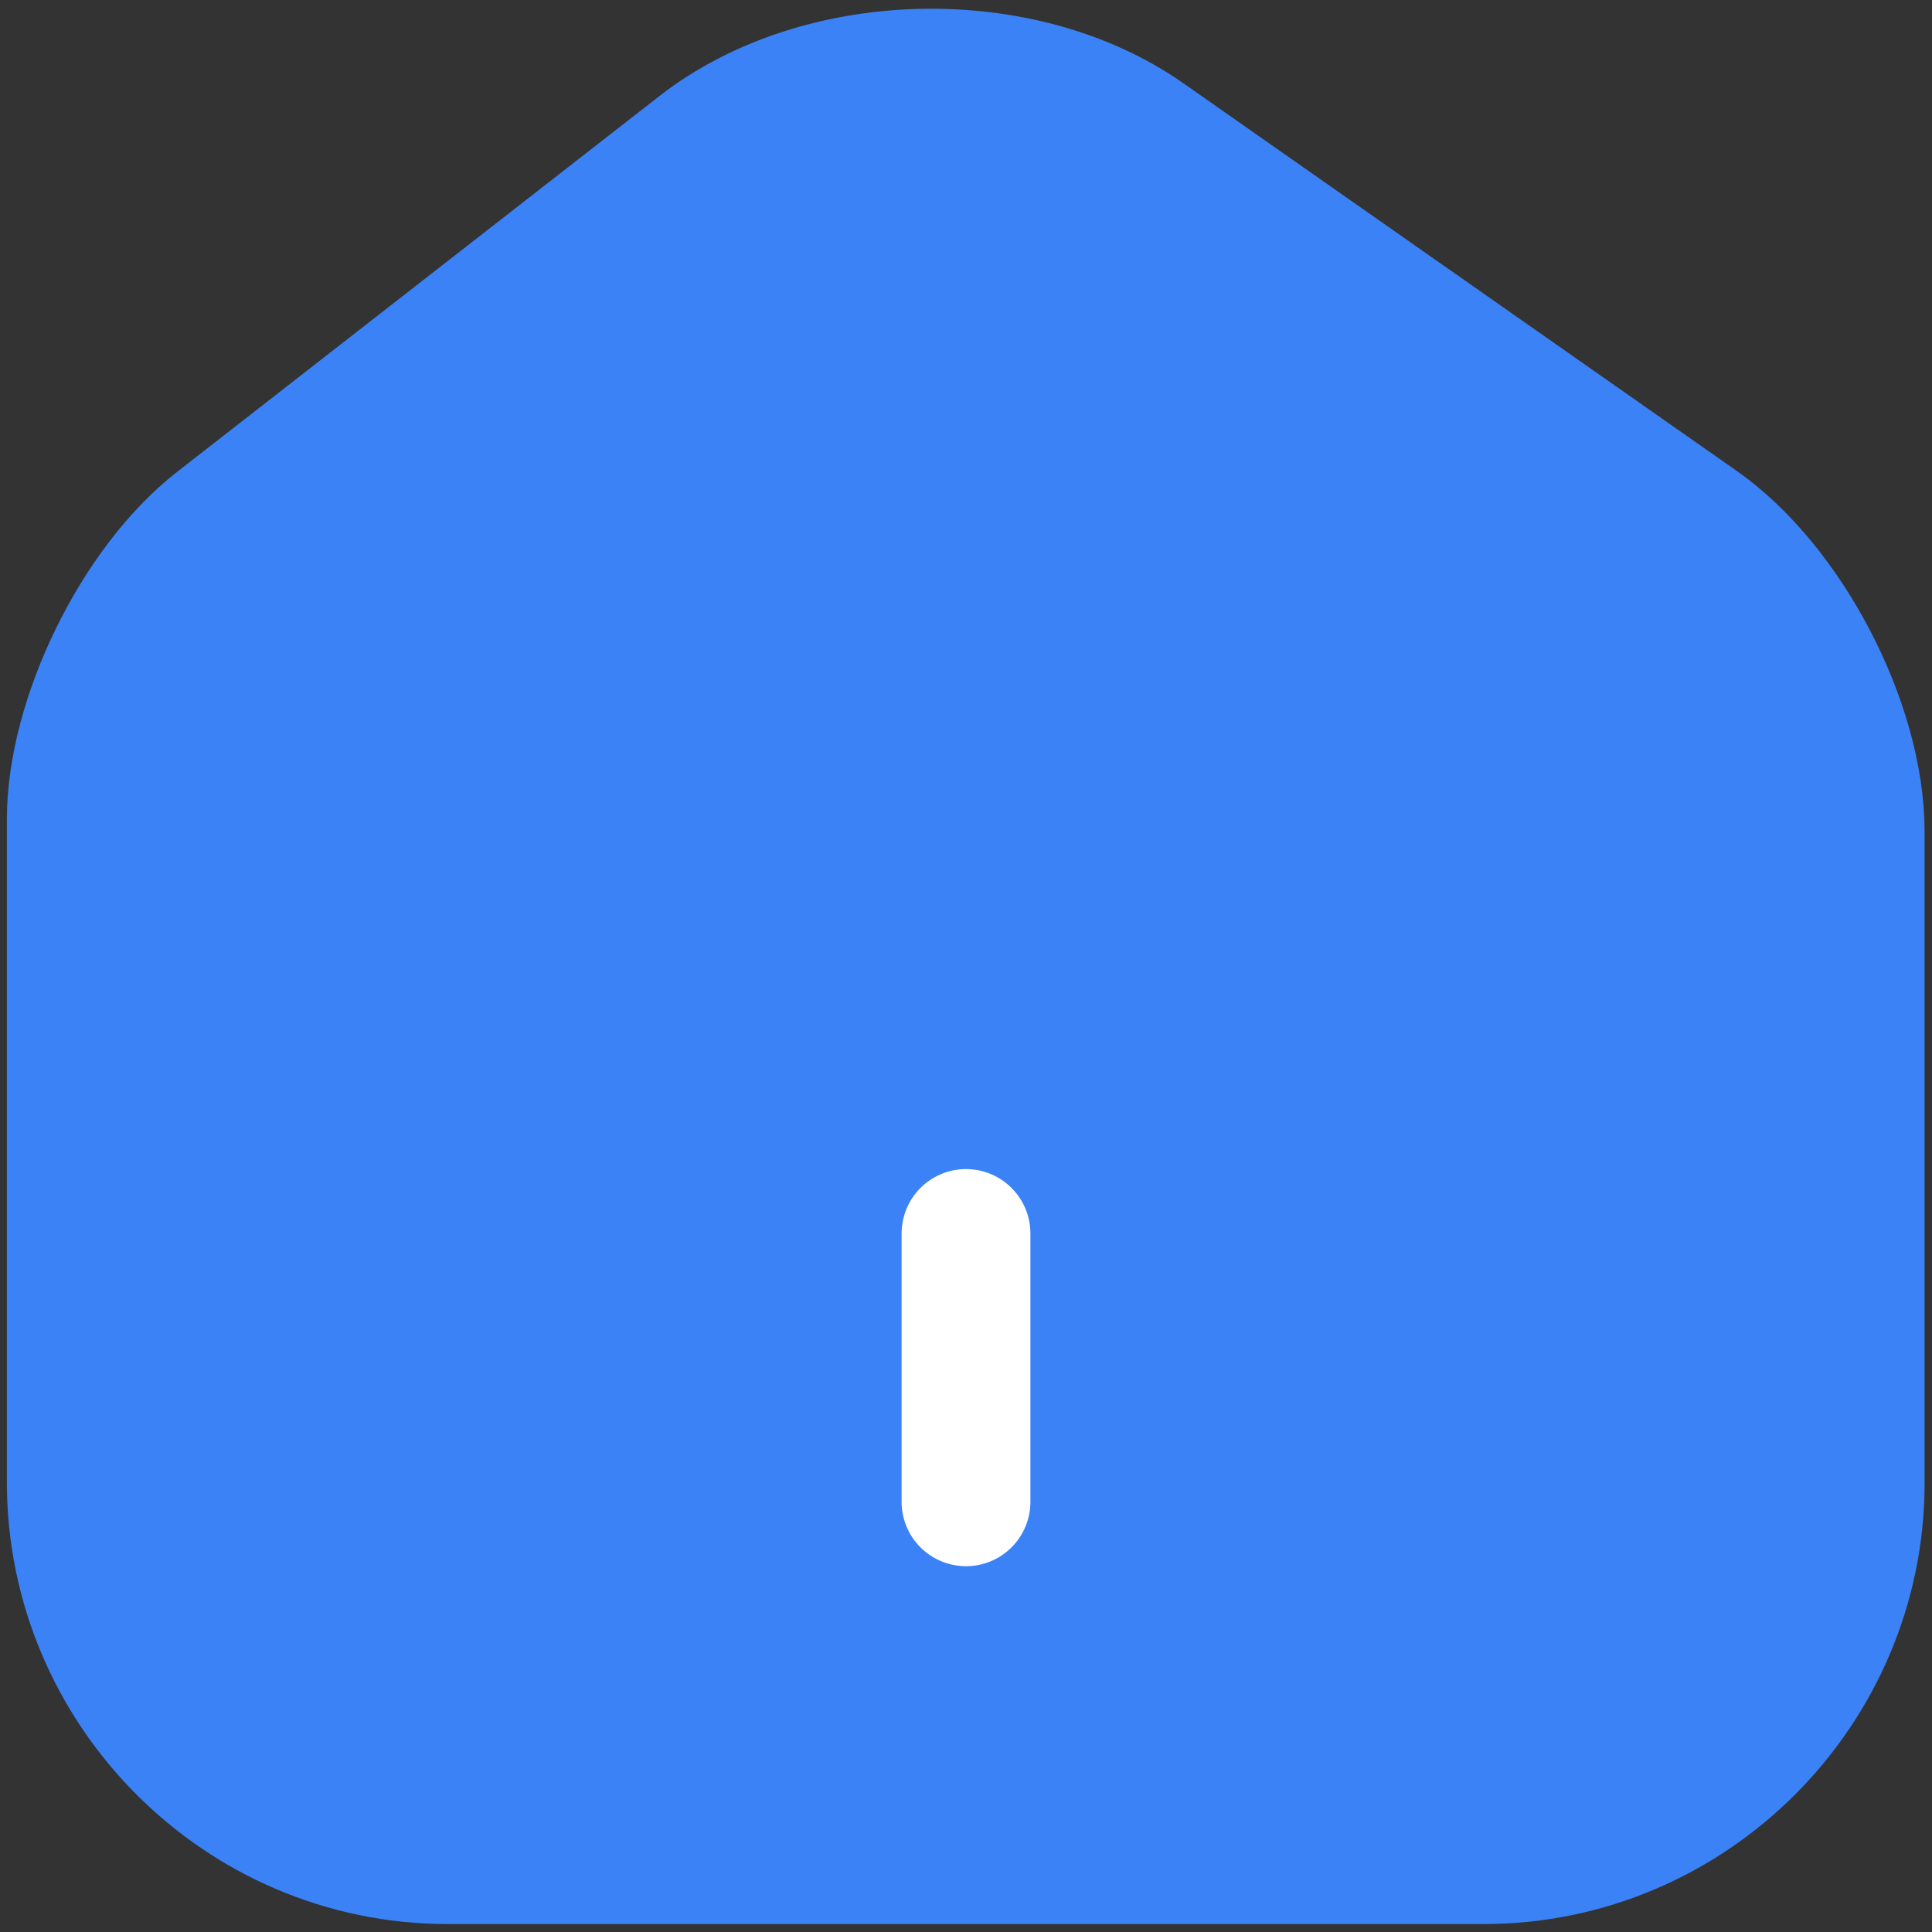 <svg width="18" height="18" viewBox="0 0 18 18" fill="none" xmlns="http://www.w3.org/2000/svg">
    <rect x="0" y="0" width="18" height="18" fill="#333333" stroke="none"/>
    <path
        d="M6.514 1.367L2.022 4.867C1.272 5.45 0.664 6.692 0.664 7.634V13.809C0.664 15.742 2.239 17.326 4.172 17.326H13.822C15.756 17.326 17.331 15.742 17.331 13.817V7.75C17.331 6.742 16.656 5.45 15.831 4.875L10.681 1.267C9.514 0.45 7.639 0.492 6.514 1.367Z"
        fill="#3B82F6" stroke="#3B82F6" stroke-width="1.2" stroke-linecap="round" stroke-linejoin="round" />
    <path d="M9 13.992V11.492" stroke="white" stroke-width="1.2" stroke-linecap="round" stroke-linejoin="round" />
</svg>